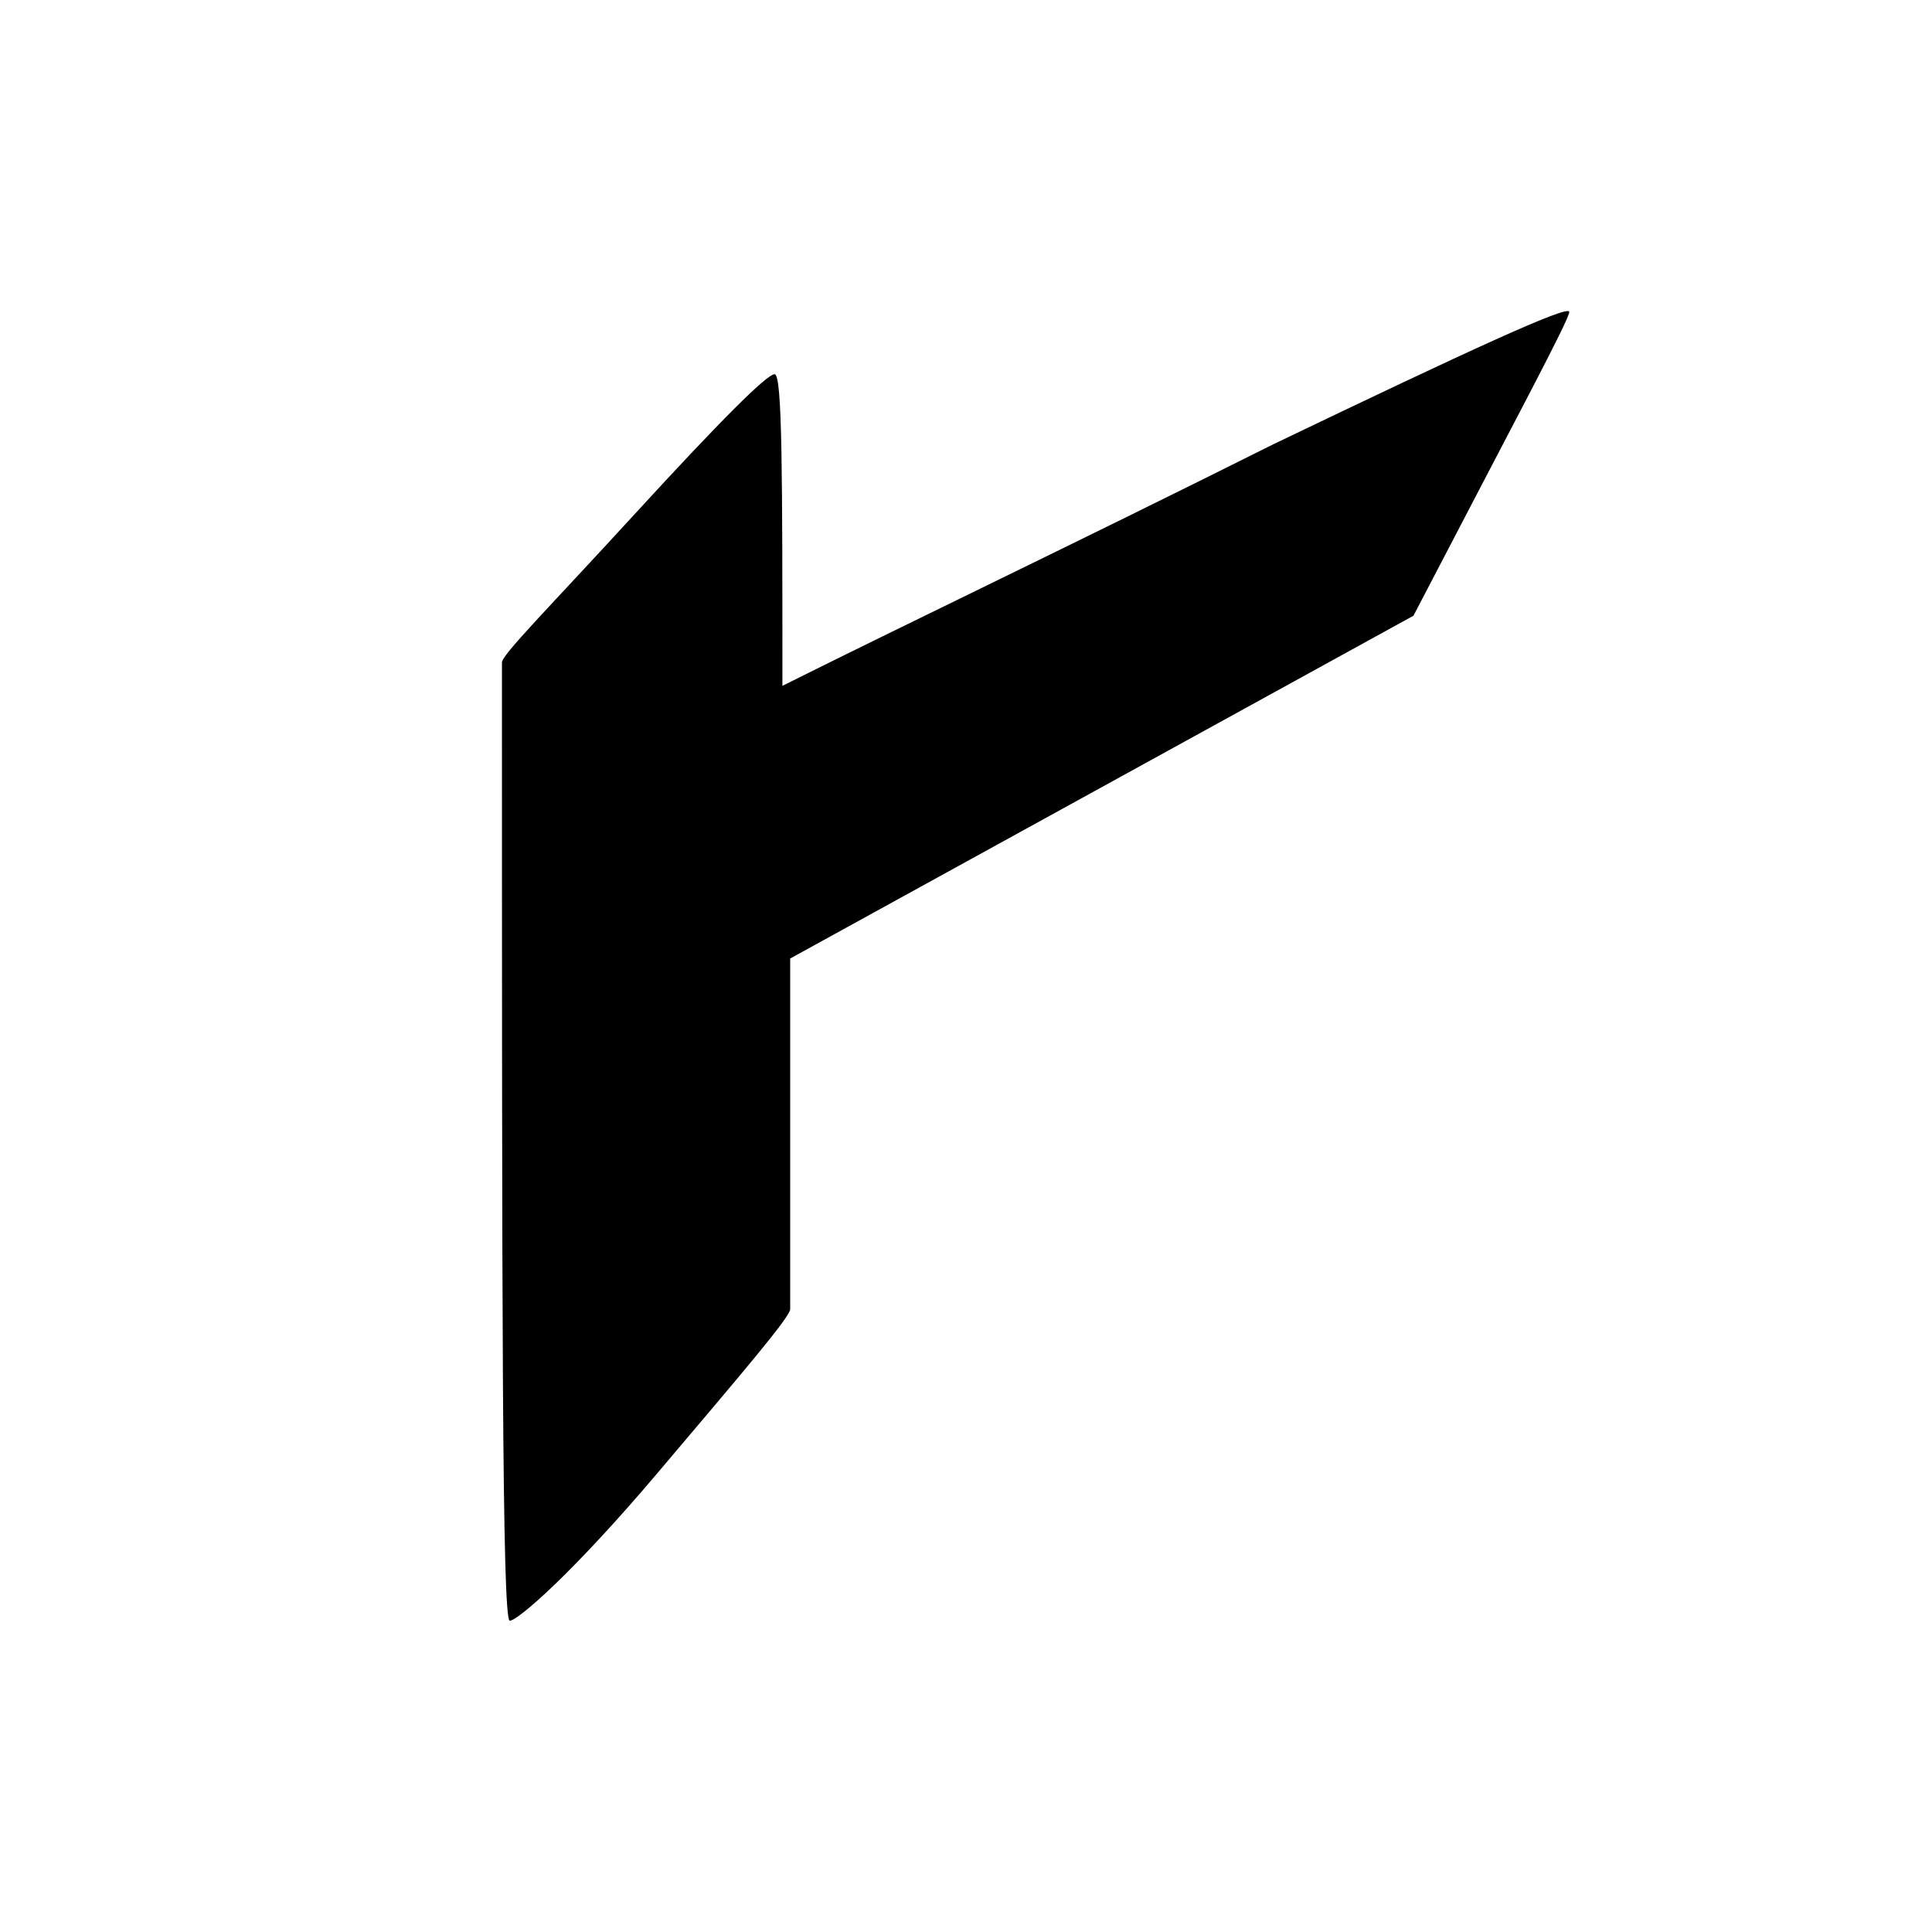 <?xml version="1.0" encoding="utf-8"?>
<!-- Generator: Adobe Illustrator 23.0.2, SVG Export Plug-In . SVG Version: 6.00 Build 0)  -->
<svg version="1.1" id="Capa_1" xmlns="http://www.w3.org/2000/svg" xmlns:xlink="http://www.w3.org/1999/xlink" x="0px" y="0px"
	 viewBox="0 0 1000 1000" style="enable-background:new 0 0 1000 1000;" xml:space="preserve">
<path d="M812.25,161.43c0-4.03-52.42,20.16-153.23,68.55c-104.84,52.42-189.53,92.75-254.05,125.01c0-108.88,0-161.3-4.03-161.3
	c-4.03,0-28.23,24.19-72.58,72.58s-68.55,72.58-68.55,76.62c0,330.66,0,496,4.03,496s32.26-24.2,76.62-76.62S409,681.63,409,677.59
	V496.13L731.6,318.7C784.02,217.89,812.25,165.47,812.25,161.43z"/>
</svg>
